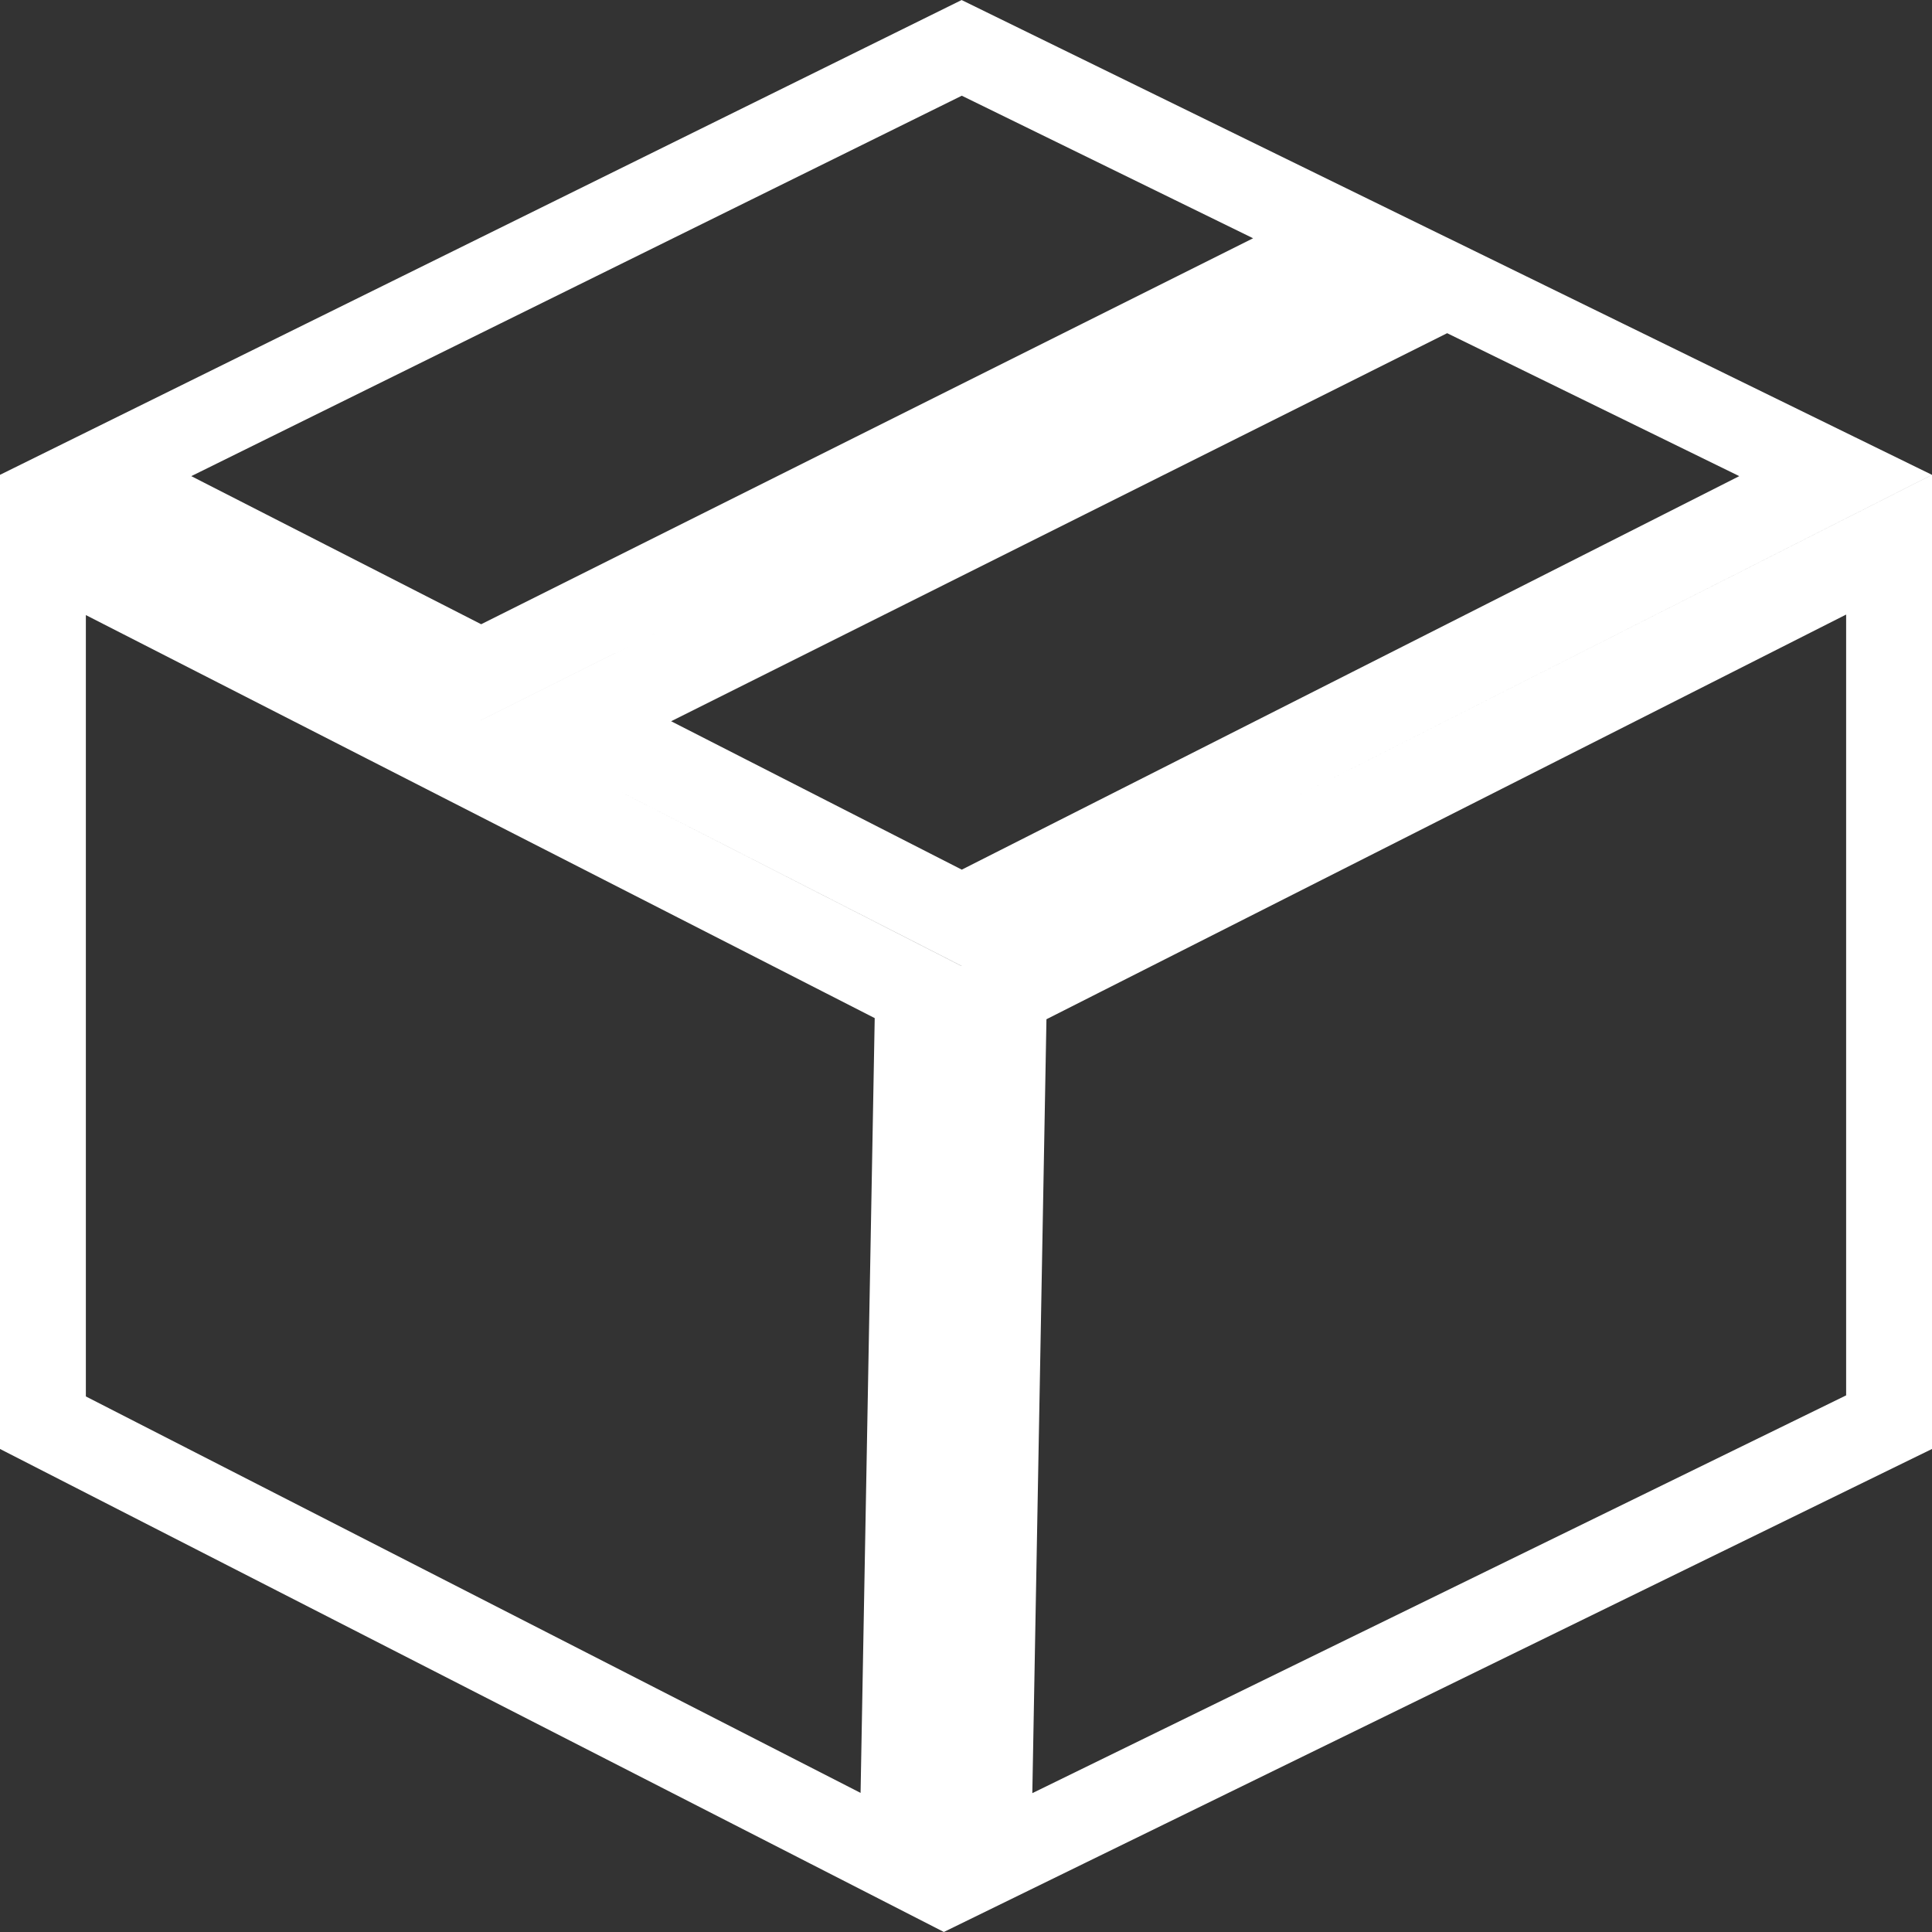 <svg width="18" height="18" viewBox="0 0 18 18" fill="none" xmlns="http://www.w3.org/2000/svg">
<rect x="0" y="0" width="18" height="18" fill="#333333" stroke="none"/>
<g clip-path="url(#clip0_10823_54299)">
<path d="M8.96 0.446L12.577 2.216L4.481 6.264L0.891 4.43L8.96 0.446ZM8.96 8.551L5.366 6.716L13.481 2.658L17.102 4.43L8.96 8.551ZM9.354 9.248L17.6 5.075V13.25L9.206 17.353L9.354 9.248ZM8.554 9.243L8.406 17.352L0.4 13.255V5.077L4.297 7.068L8.554 9.243Z" stroke="white" stroke-width="0.8"/>
</g>
<defs>
<clipPath id="clip0_10823_54299">
<rect width="18" height="18" fill="white"/>
</clipPath>
</defs>
</svg>
